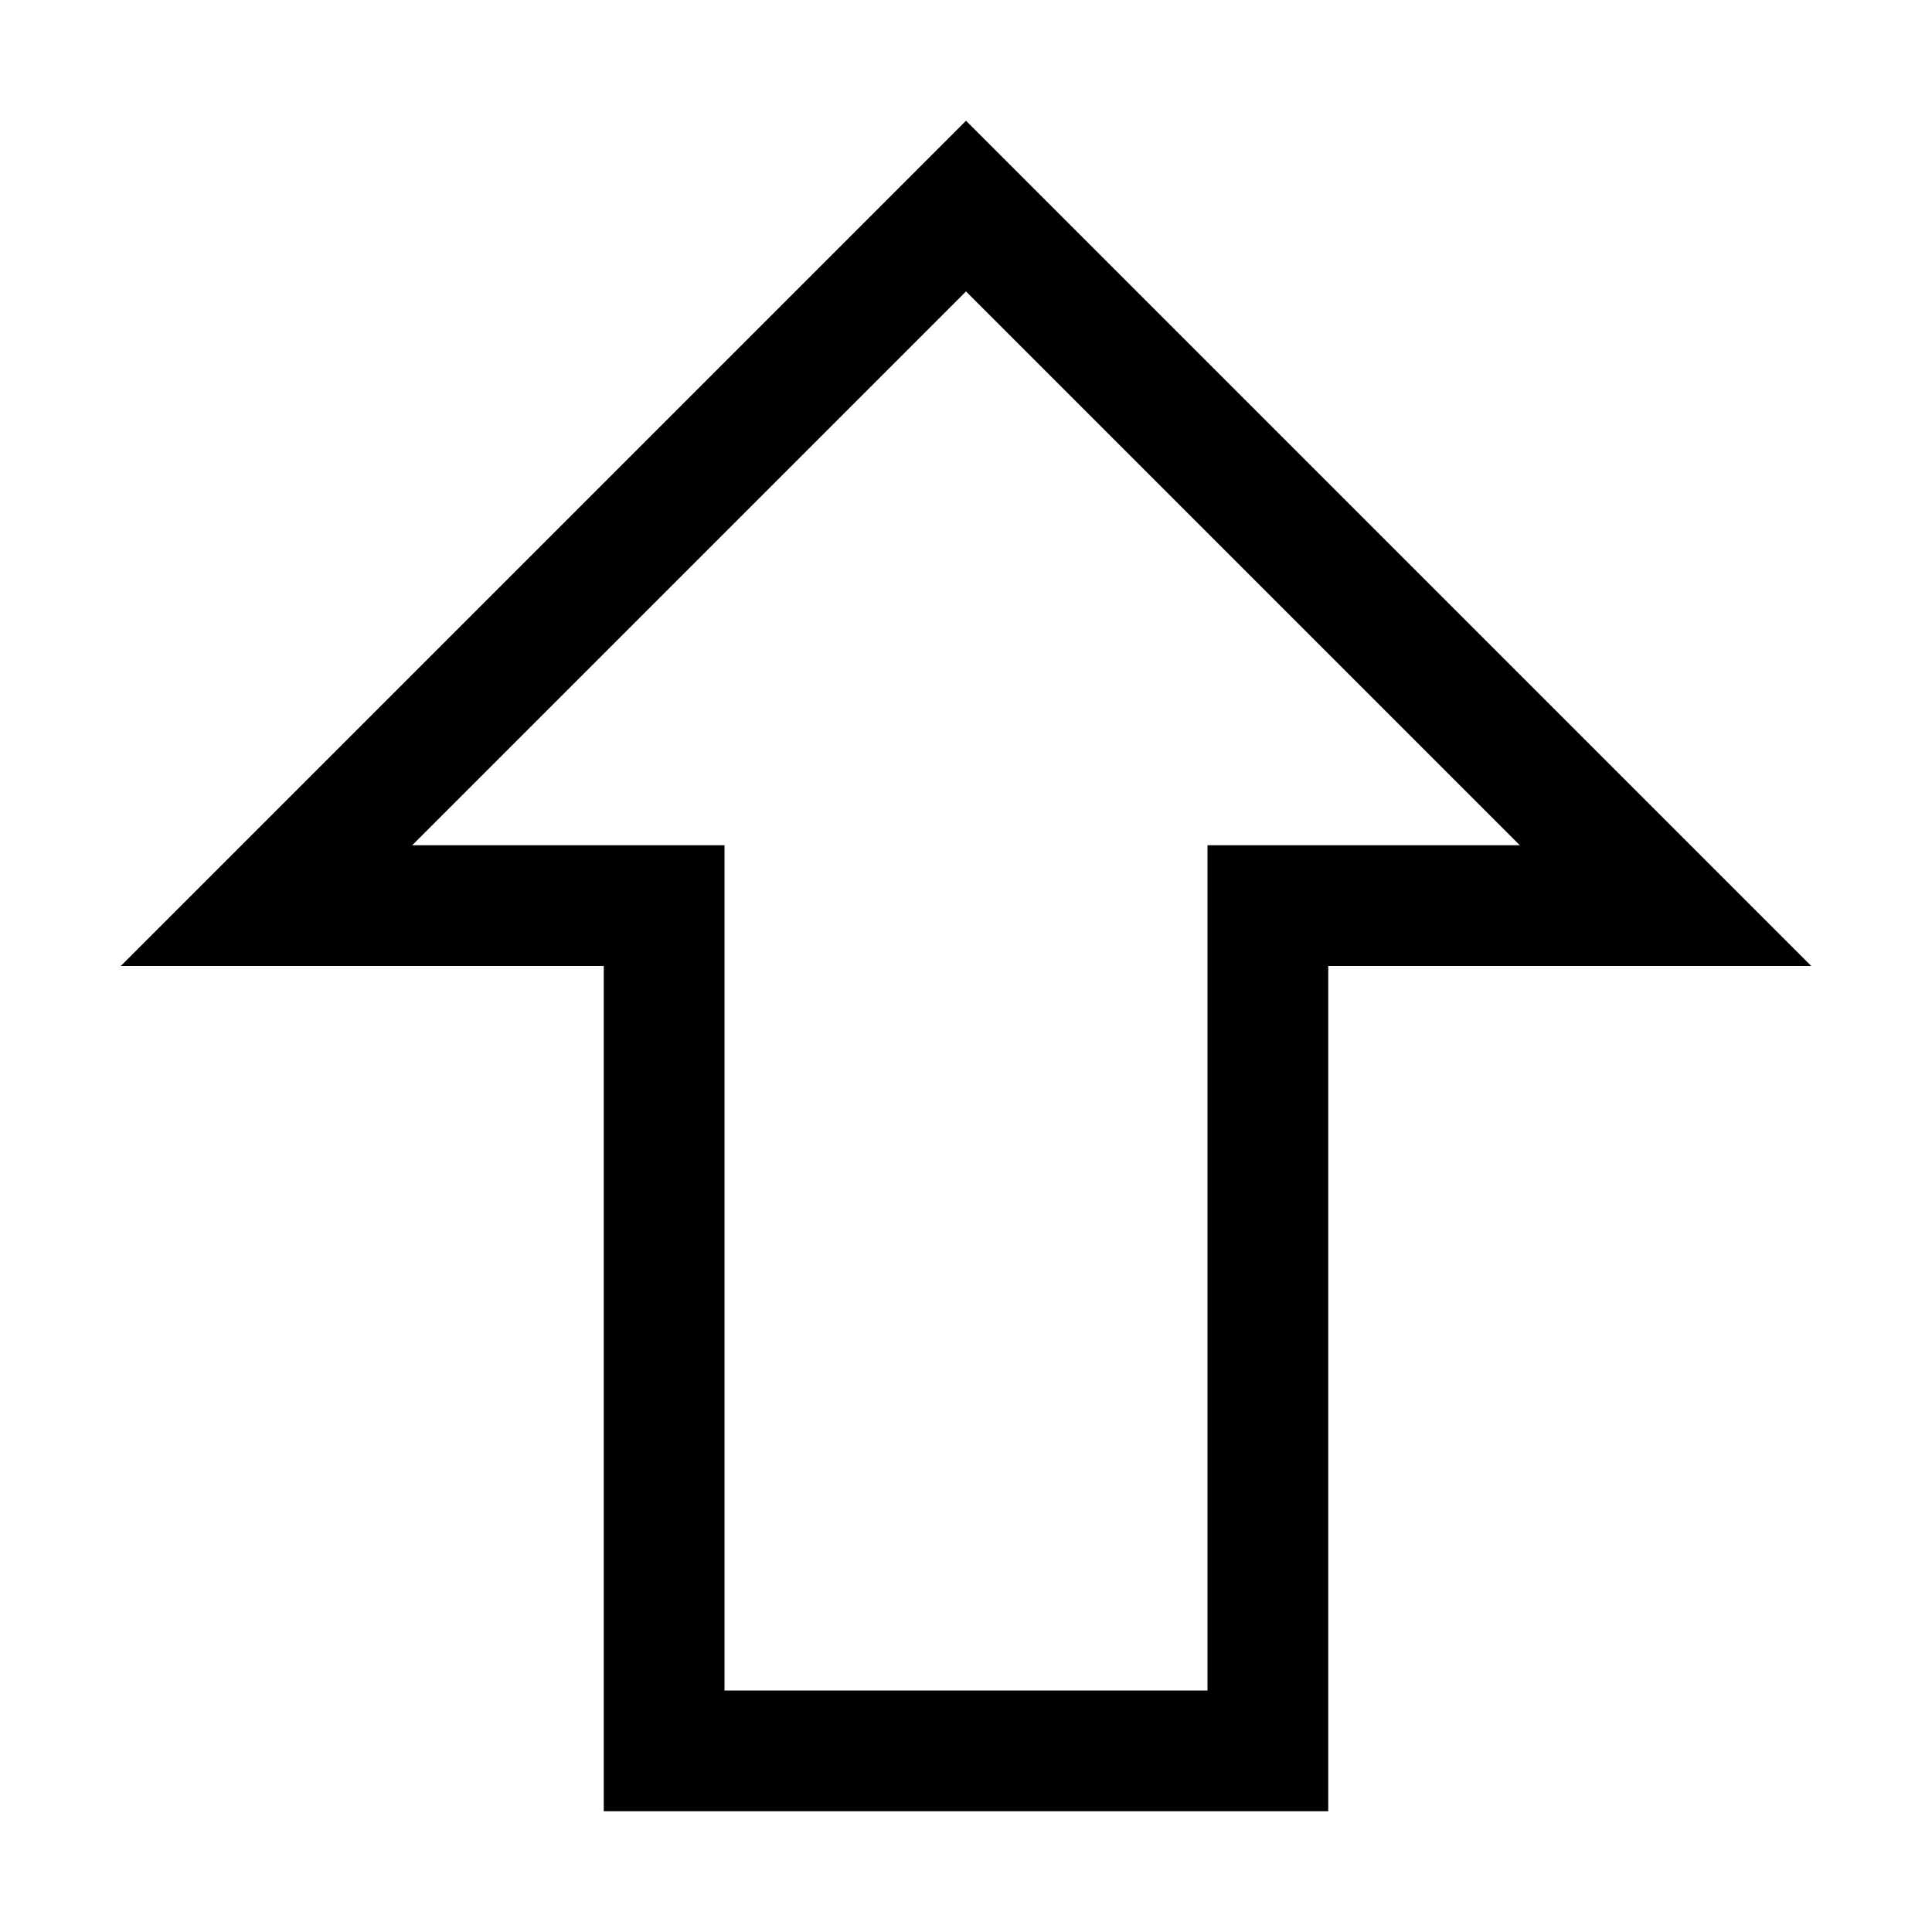 <svg width="24" height="24" viewBox="0 0 24 24" fill="none" xmlns="http://www.w3.org/2000/svg">
<g clip-path="url(#clip0_2459_7645)">
<path d="M12 3.62L18.88 10.5H15V21H9V10.5H5.12L12 3.62ZM12 1.5L1.5 12H7.5V22.5H16.5V12H22.5L12 1.5Z" fill="black"/>
</g>
<defs>
<clipPath id="clip0_2459_7645">
<rect width="24" height="24" fill="white"/>
</clipPath>
</defs>
</svg>
